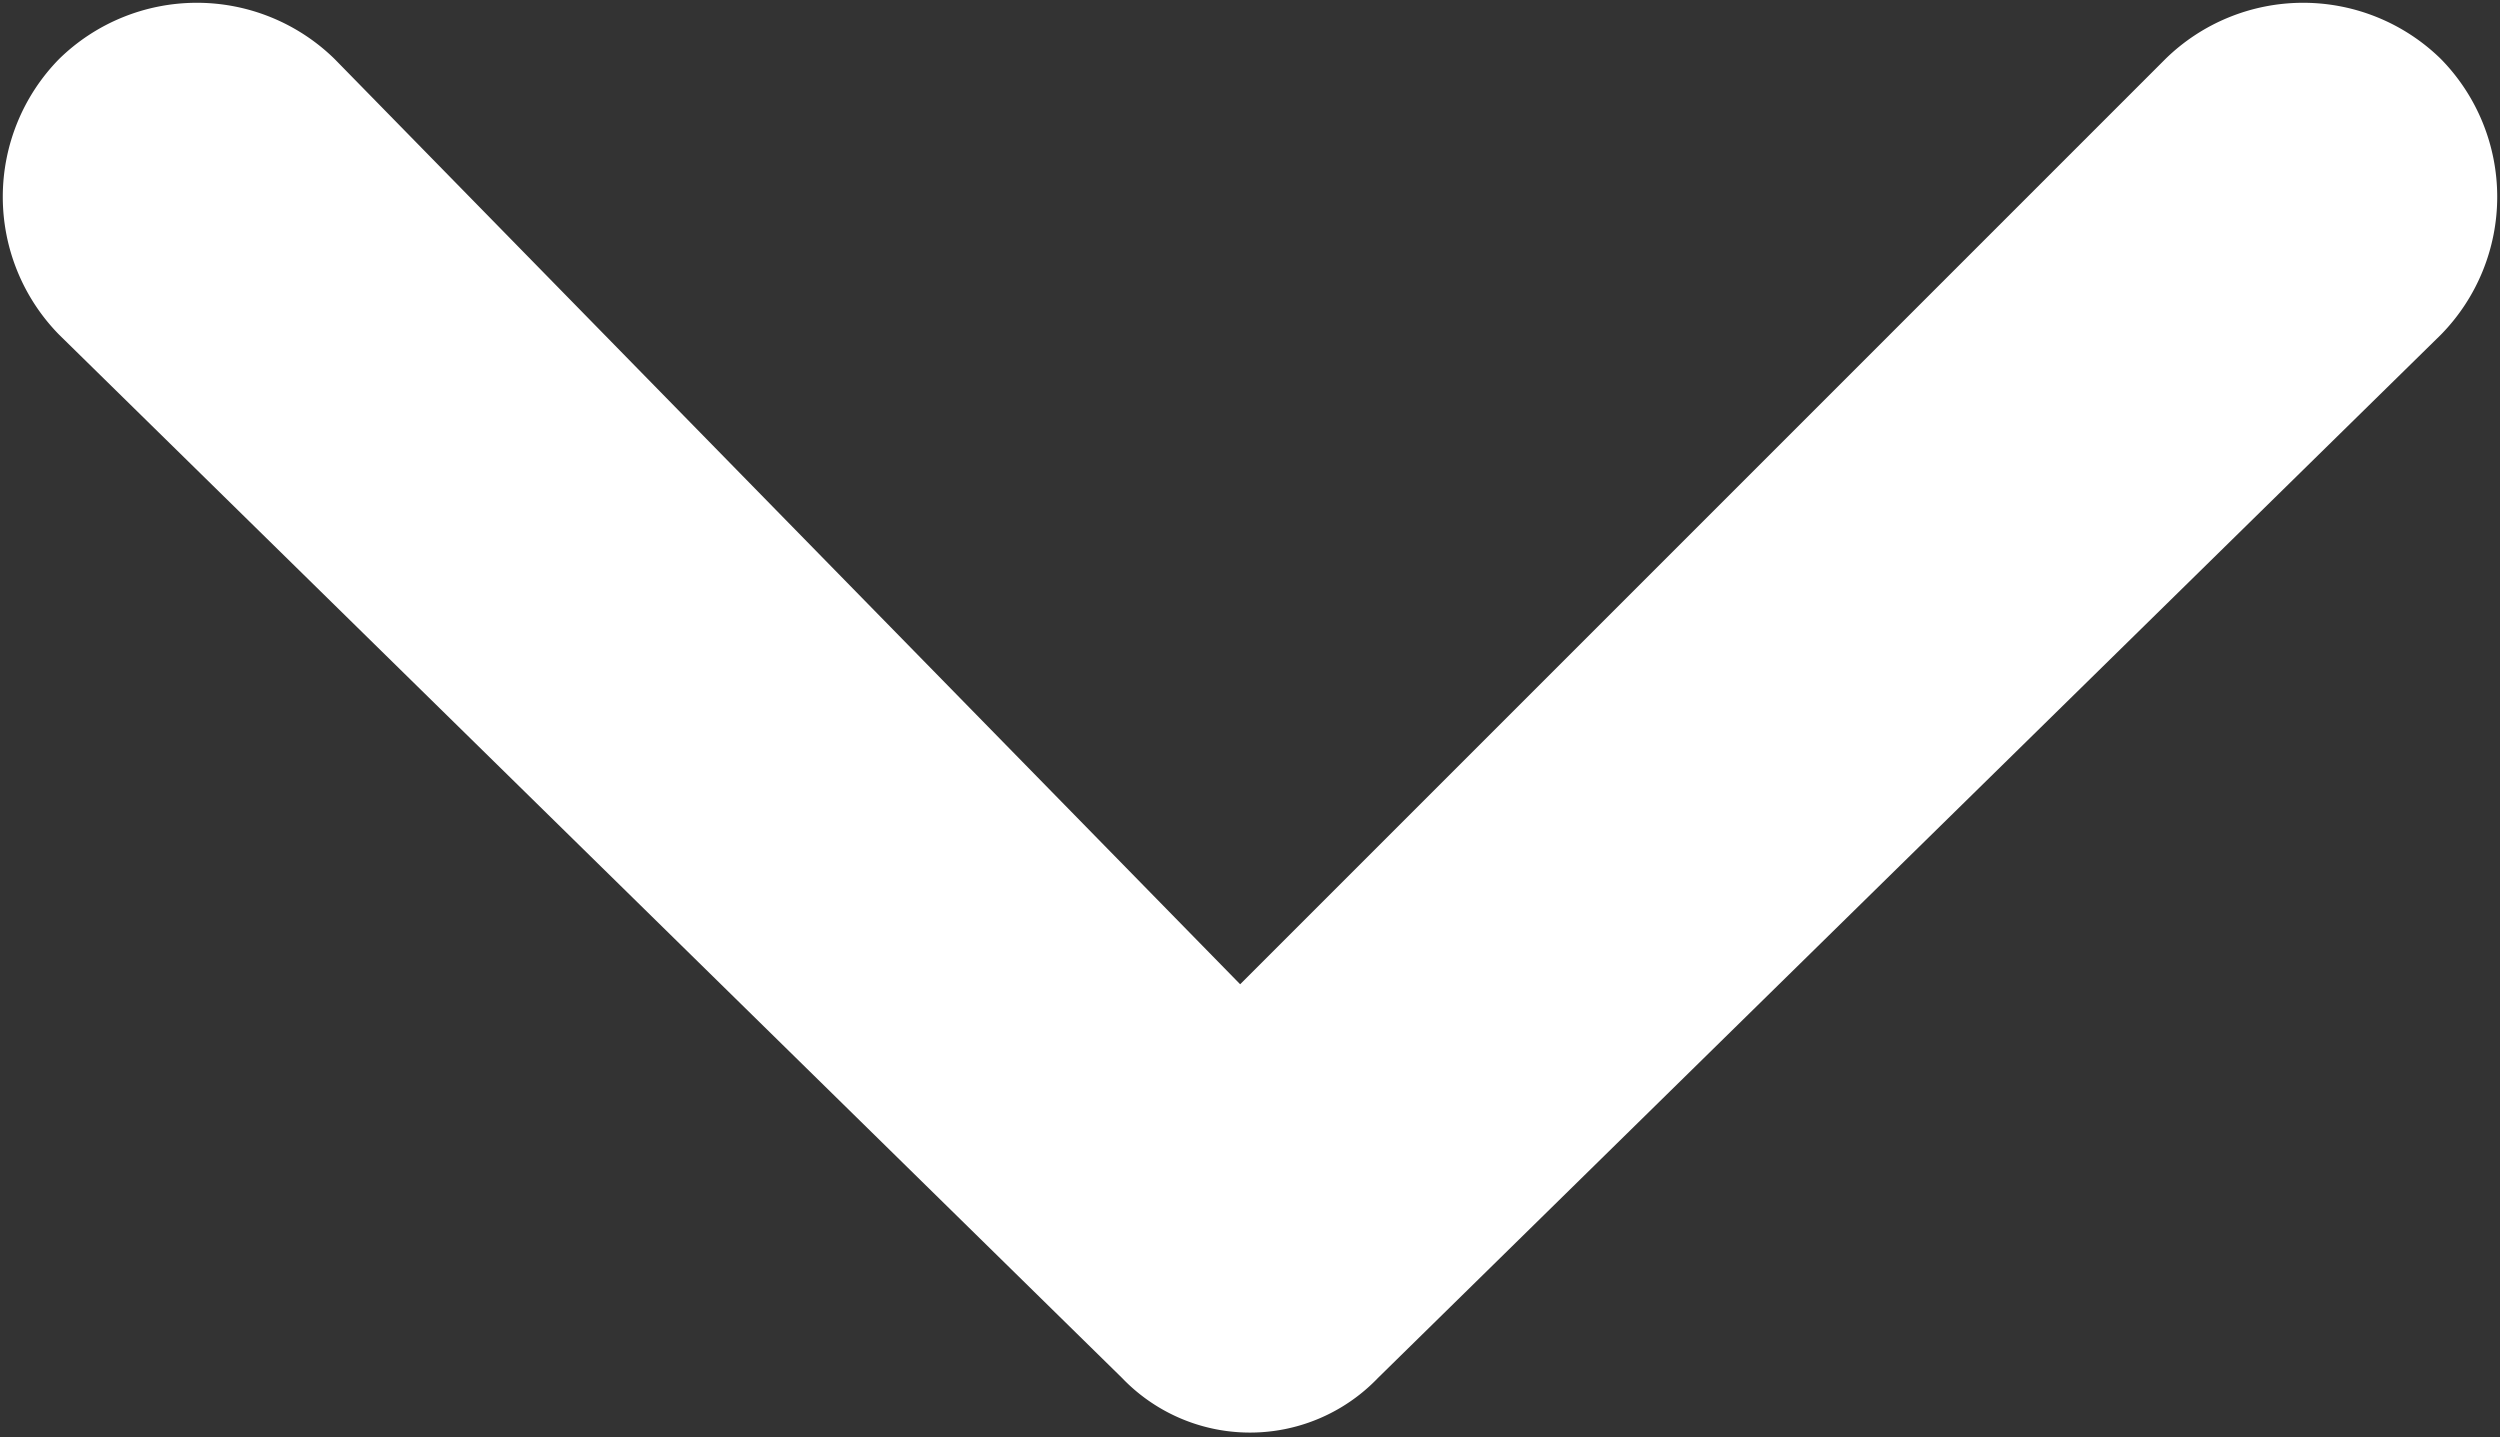 <svg xmlns="http://www.w3.org/2000/svg" width="12.7" height="7.3" viewBox="0 0 12.7 7.3">
  <rect x="0" y="0" width="12.7" height="7.3" fill="#333333" stroke="none"/>
  <defs>
    <style>
      .cls-1 {
        fill: #fff;
        fill-rule: evenodd;
      }
    </style>
  </defs>
  <title>Asset 8</title>
  <g id="Layer_2" data-name="Layer 2">
    <g id="Layer_1-2" data-name="Layer 1">
      <path class="cls-1" d="M.3.3A1,1,0,0,1,1.7.3L6.3,5,11,.3a1,1,0,0,1,1.4,0,1,1,0,0,1,0,1.4L7,7A.9.9,0,0,1,5.7,7L.3,1.7A1,1,0,0,1,.3.3Z"/>
    </g>
  </g>
</svg>
